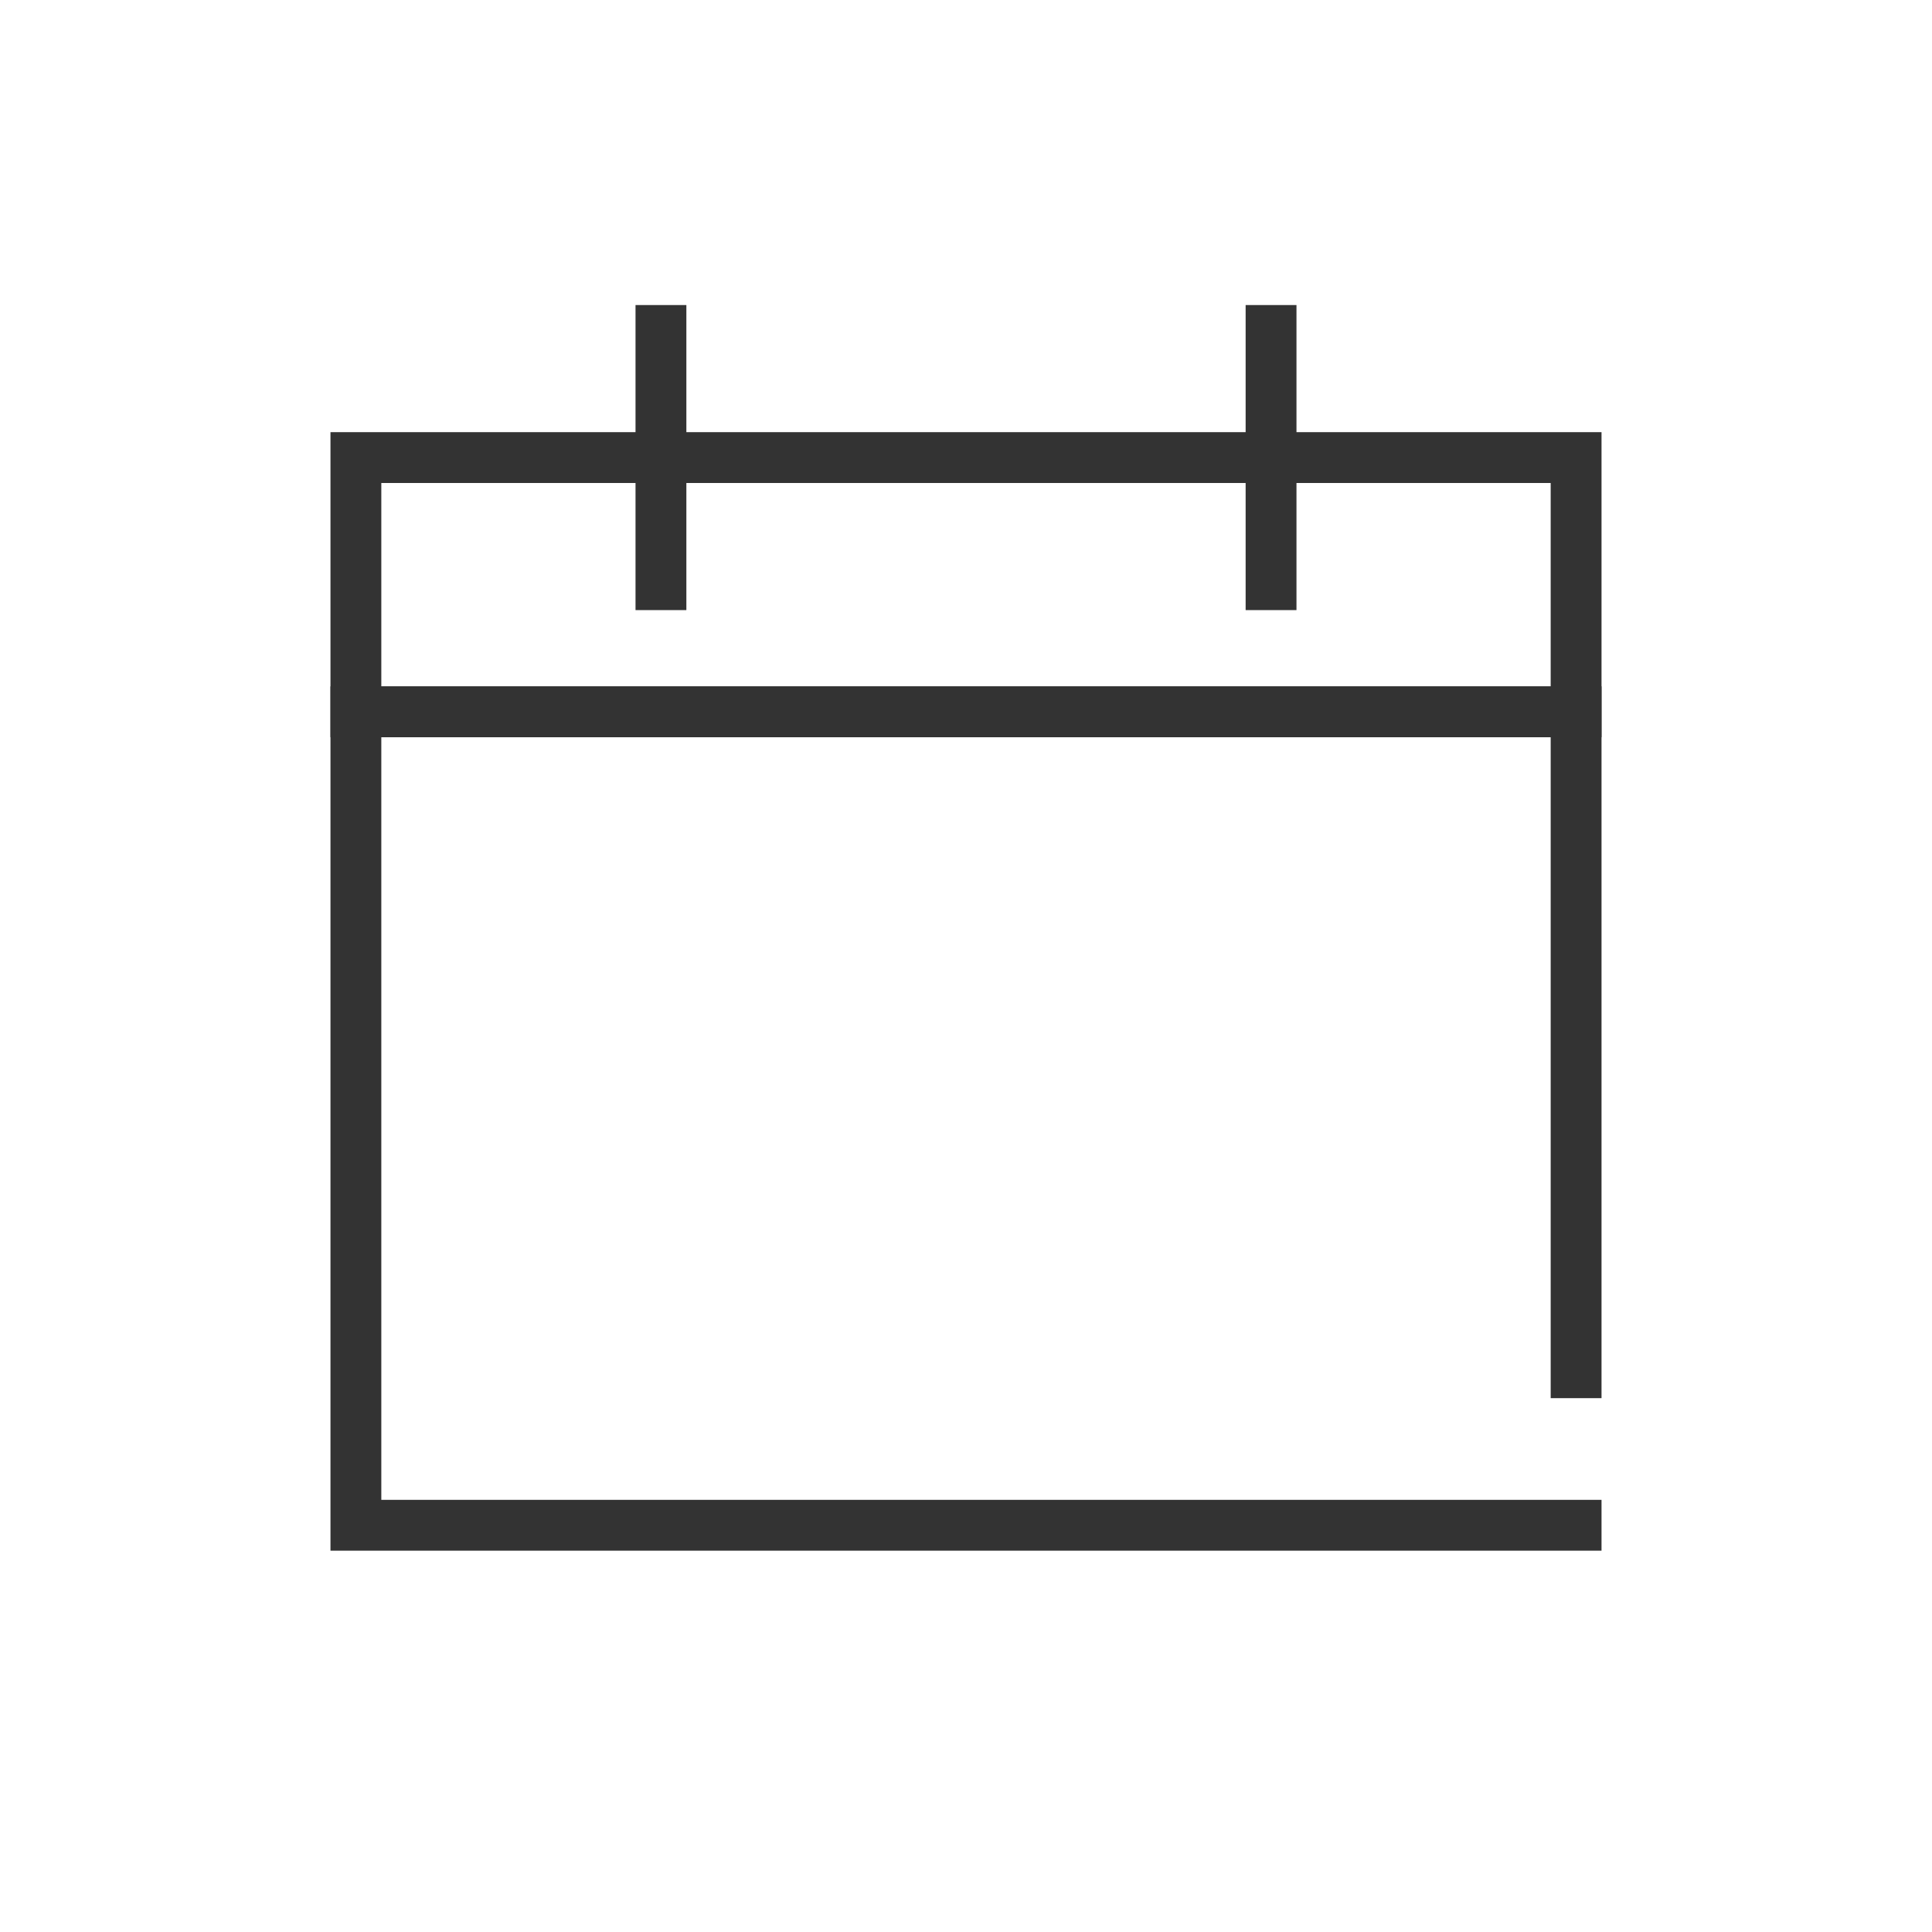 <svg xmlns="http://www.w3.org/2000/svg" width="38" height="38" viewBox="0 0 38 38">
    <defs>
        <style>
            .cls-2{fill:#333}
        </style>
    </defs>
    <g id="ic_meetingroom_search_date" transform="translate(-196.156 -253.455)">
        <path id="area" fill="rgba(226,131,137,0)" d="M0 0H38V38H0z" transform="translate(196.156 253.455)"/>
        <g id="그룹_105710">
            <path id="패스_20812" d="M227.656 267.955h-25v-6h25zm-24-1h23v-4h-23z" class="cls-2"/>
            <path id="사각형_114971" d="M0 0H1V6H0z" class="cls-2" transform="translate(208.656 259.455)"/>
            <path id="사각형_114972" d="M0 0H1V6H0z" class="cls-2" transform="translate(220.656 259.455)"/>
            <path id="패스_20813" d="M225.156 282.955h-21.5v-15h23v13h1v-14h-25v17h25v-1z" class="cls-2"/>
        </g>
    </g>
</svg>
